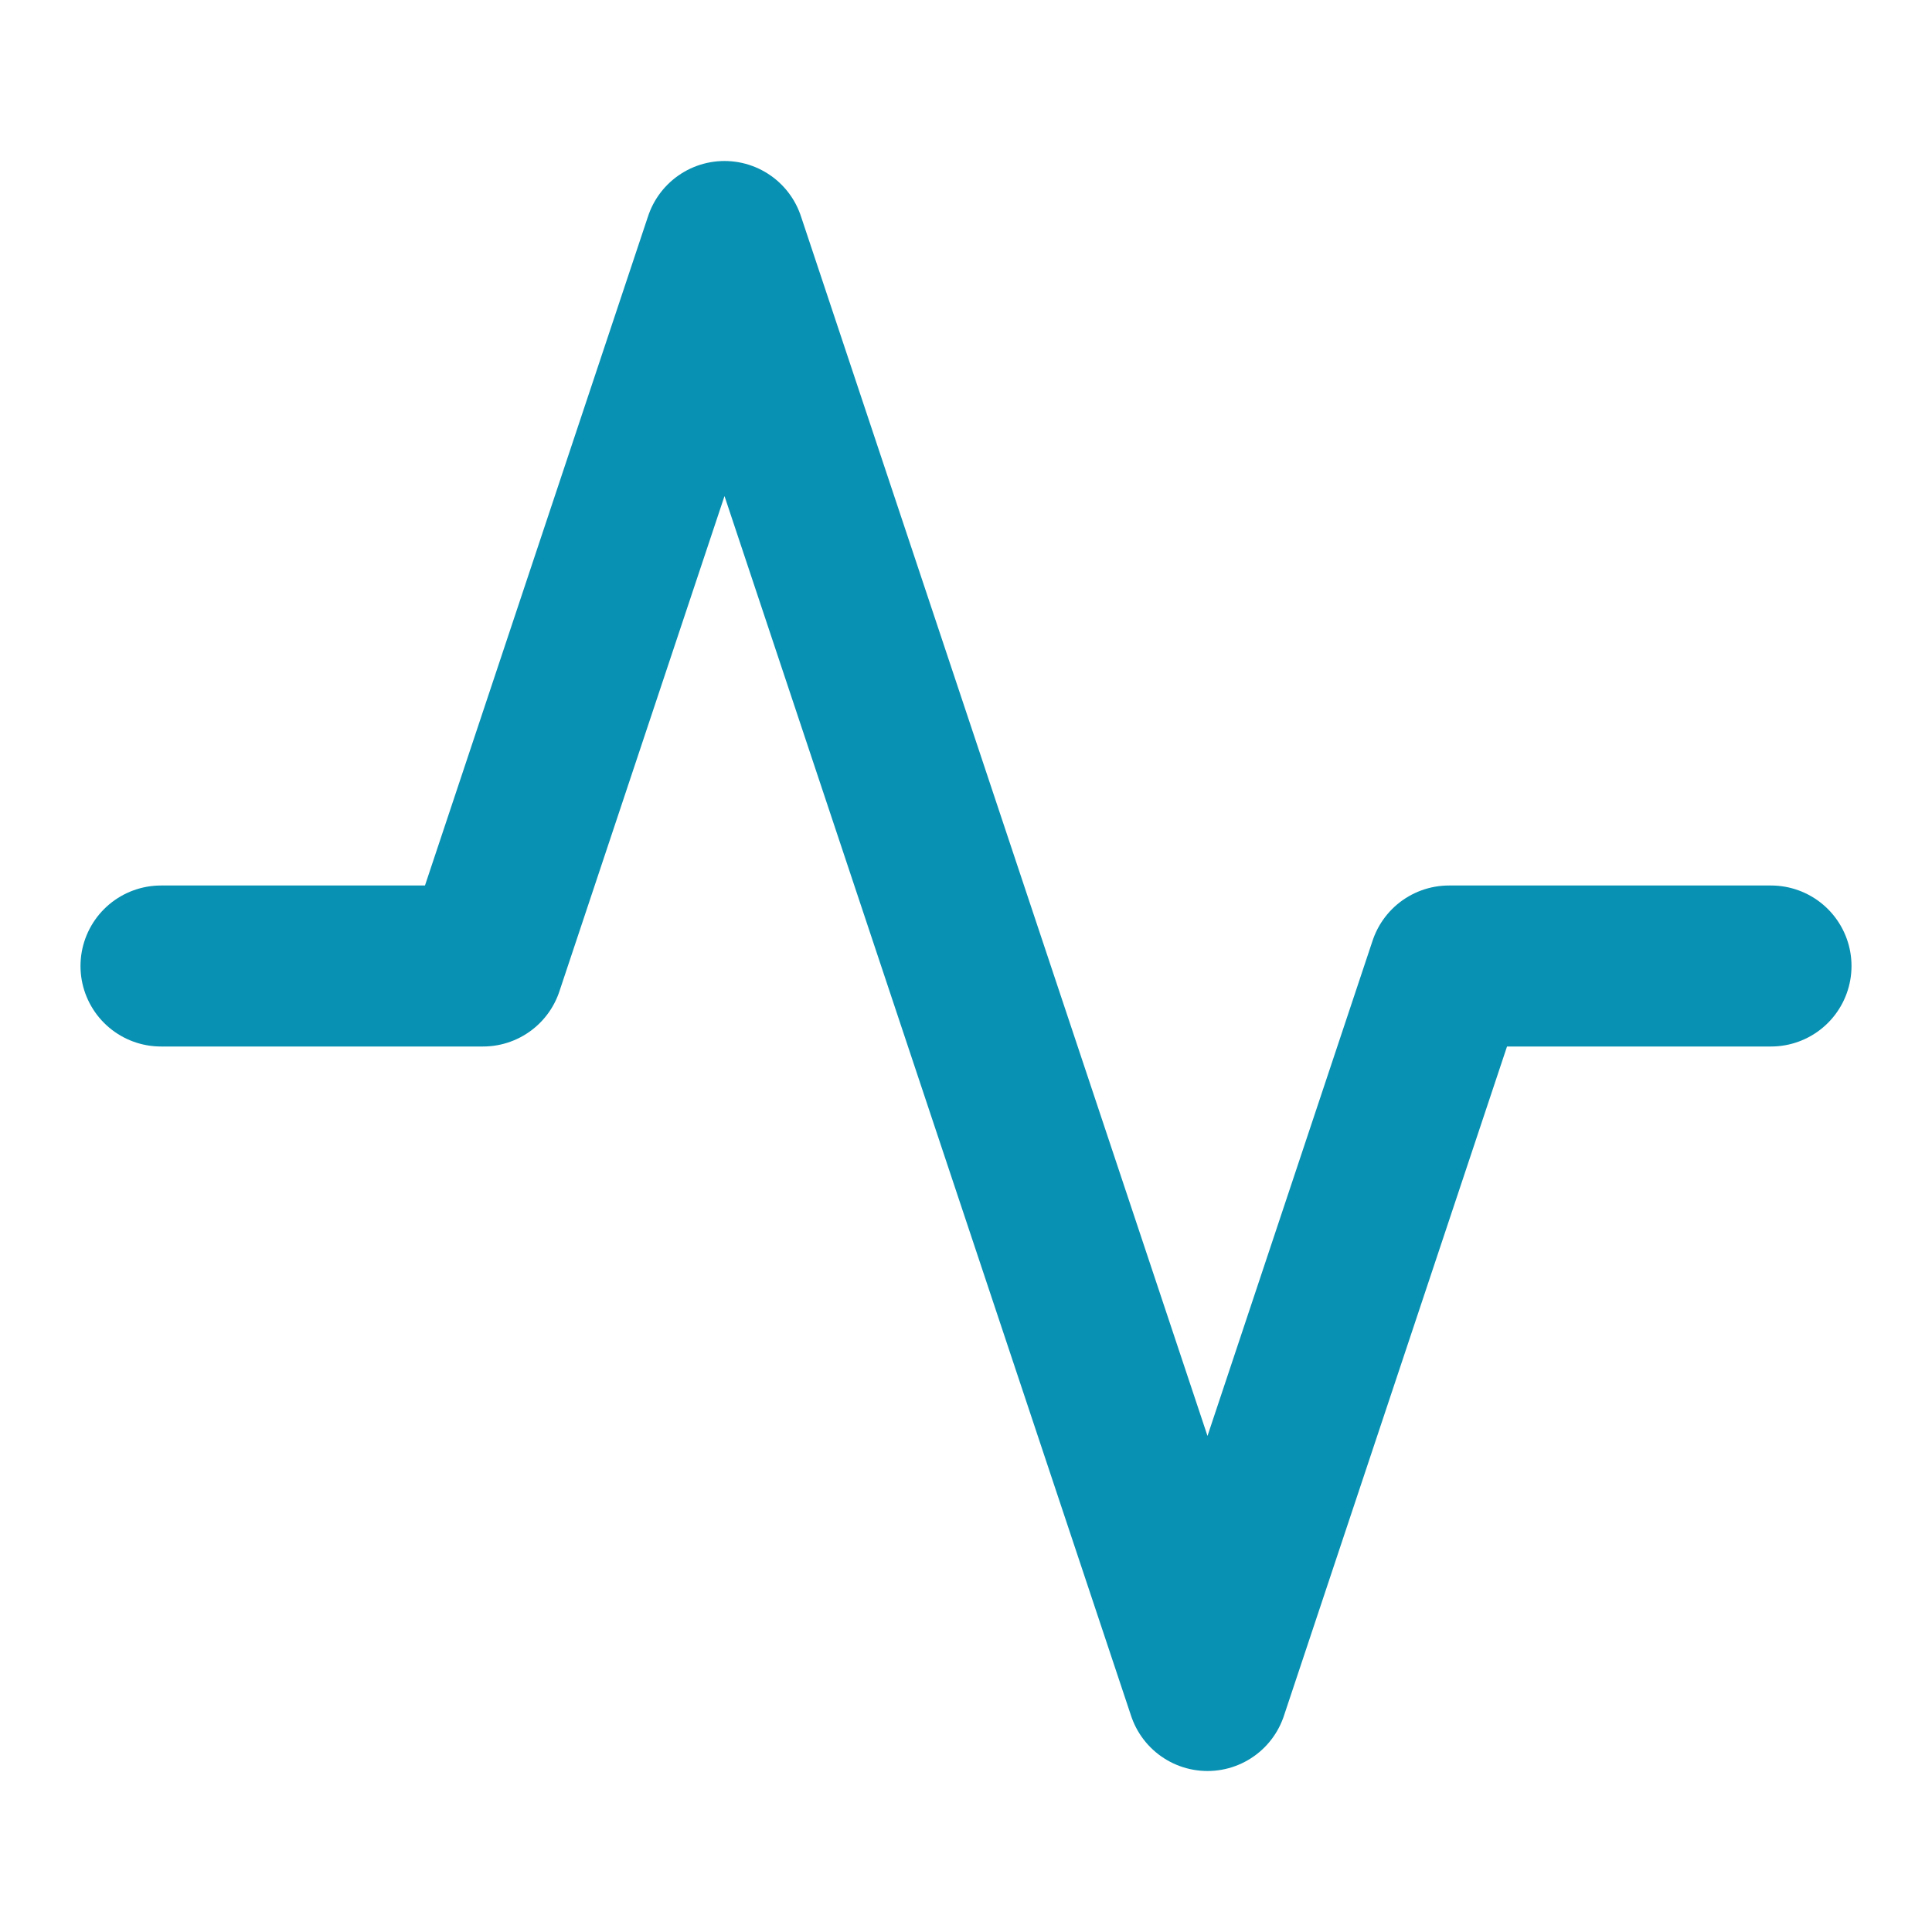 <svg xmlns="http://www.w3.org/2000/svg" viewBox="0 0 24 24" fill="none" stroke="#0891B2" stroke-width="2" stroke-linecap="round" stroke-linejoin="round" class="lucide lucide-activity">
  <path d="M22 12h-4l-3 9L9 3l-3 9H2"></path>
</svg>